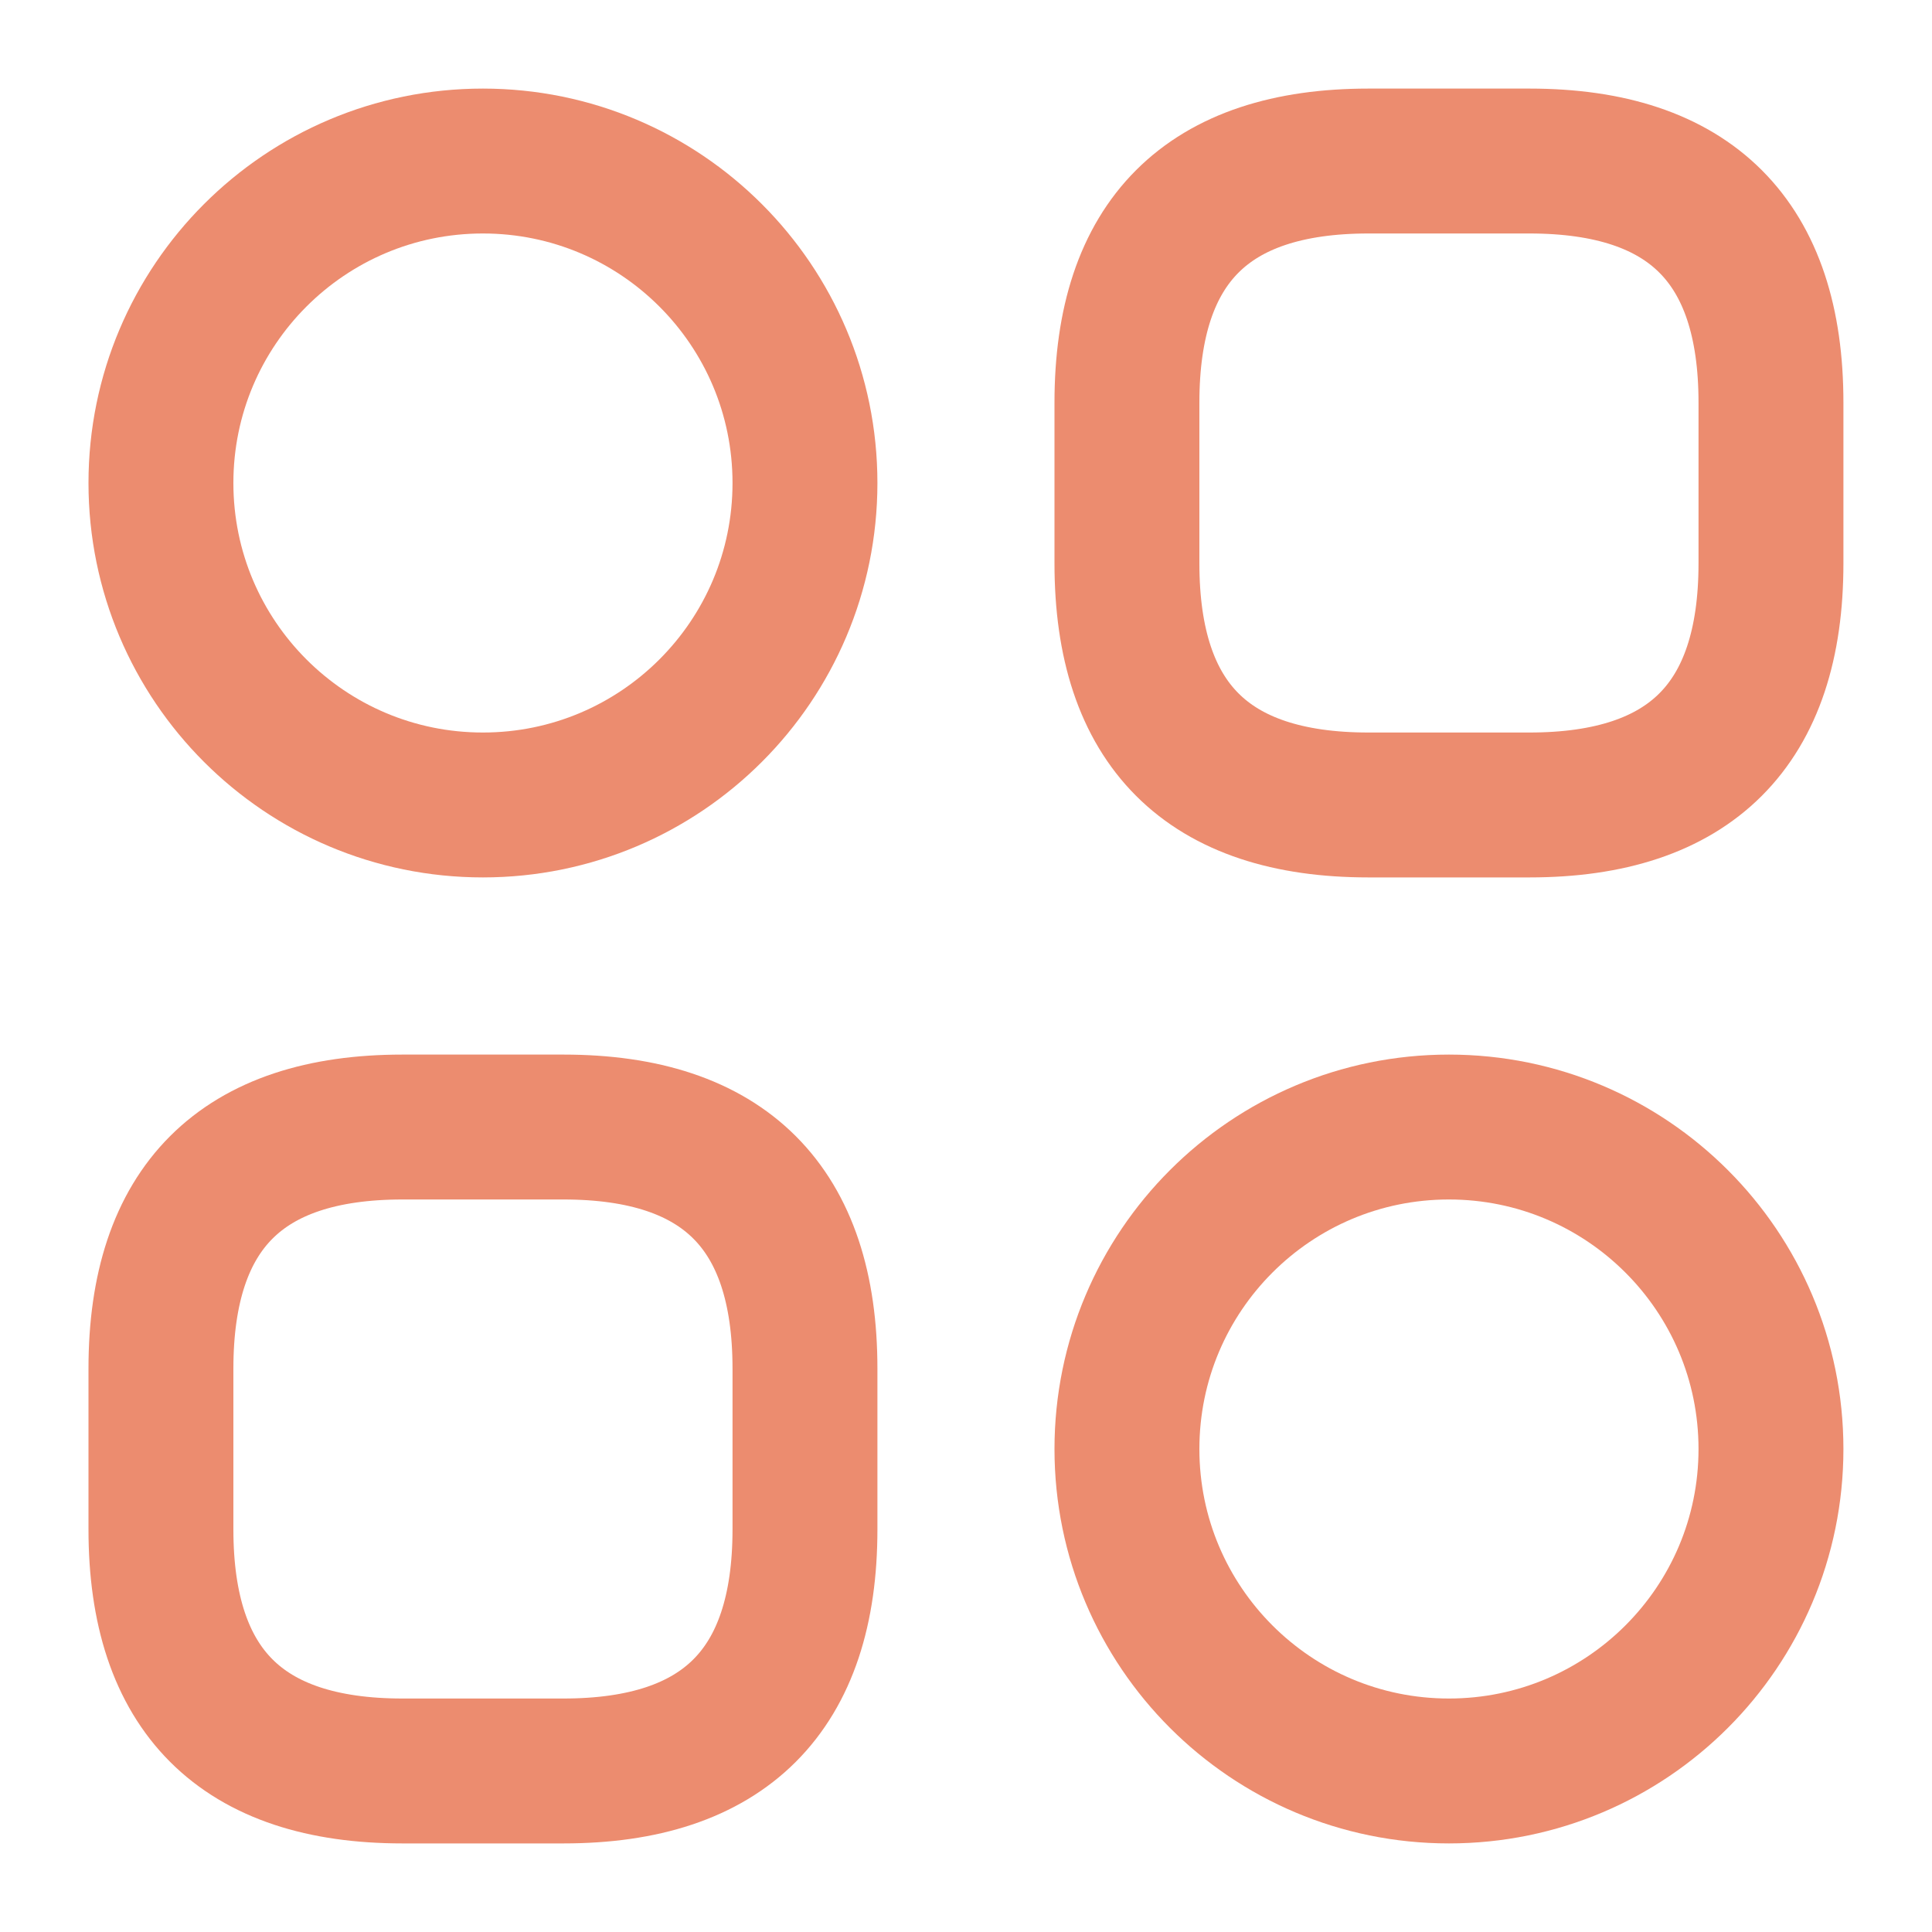 <svg width="20" height="20" viewBox="0 0 20 20" fill="none" xmlns="http://www.w3.org/2000/svg">
<path d="M14.166 8.333H15.833C17.499 8.333 18.333 7.5 18.333 5.833V4.167C18.333 2.5 17.499 1.667 15.833 1.667H14.166C12.499 1.667 11.666 2.5 11.666 4.167V5.833C11.666 7.5 12.499 8.333 14.166 8.333Z" stroke="#EC8C6F" stroke-width="1.5" stroke-miterlimit="10" stroke-linecap="round" stroke-linejoin="round"/>
<path d="M4.166 18.333H5.833C7.499 18.333 8.333 17.5 8.333 15.833V14.167C8.333 12.5 7.499 11.667 5.833 11.667H4.166C2.499 11.667 1.666 12.5 1.666 14.167V15.833C1.666 17.5 2.499 18.333 4.166 18.333Z" stroke="#EC8C6F" stroke-width="1.5" stroke-miterlimit="10" stroke-linecap="round" stroke-linejoin="round"/>
<path d="M4.999 8.333C6.84 8.333 8.333 6.841 8.333 5C8.333 3.159 6.84 1.667 4.999 1.667C3.158 1.667 1.666 3.159 1.666 5C1.666 6.841 3.158 8.333 4.999 8.333Z" stroke="#EC8C6F" stroke-width="1.5" stroke-miterlimit="10" stroke-linecap="round" stroke-linejoin="round"/>
<path d="M14.999 18.333C16.84 18.333 18.333 16.841 18.333 15C18.333 13.159 16.84 11.667 14.999 11.667C13.158 11.667 11.666 13.159 11.666 15C11.666 16.841 13.158 18.333 14.999 18.333Z" stroke="#EC8C6F" stroke-width="1.5" stroke-miterlimit="10" stroke-linecap="round" stroke-linejoin="round"/>
</svg>
